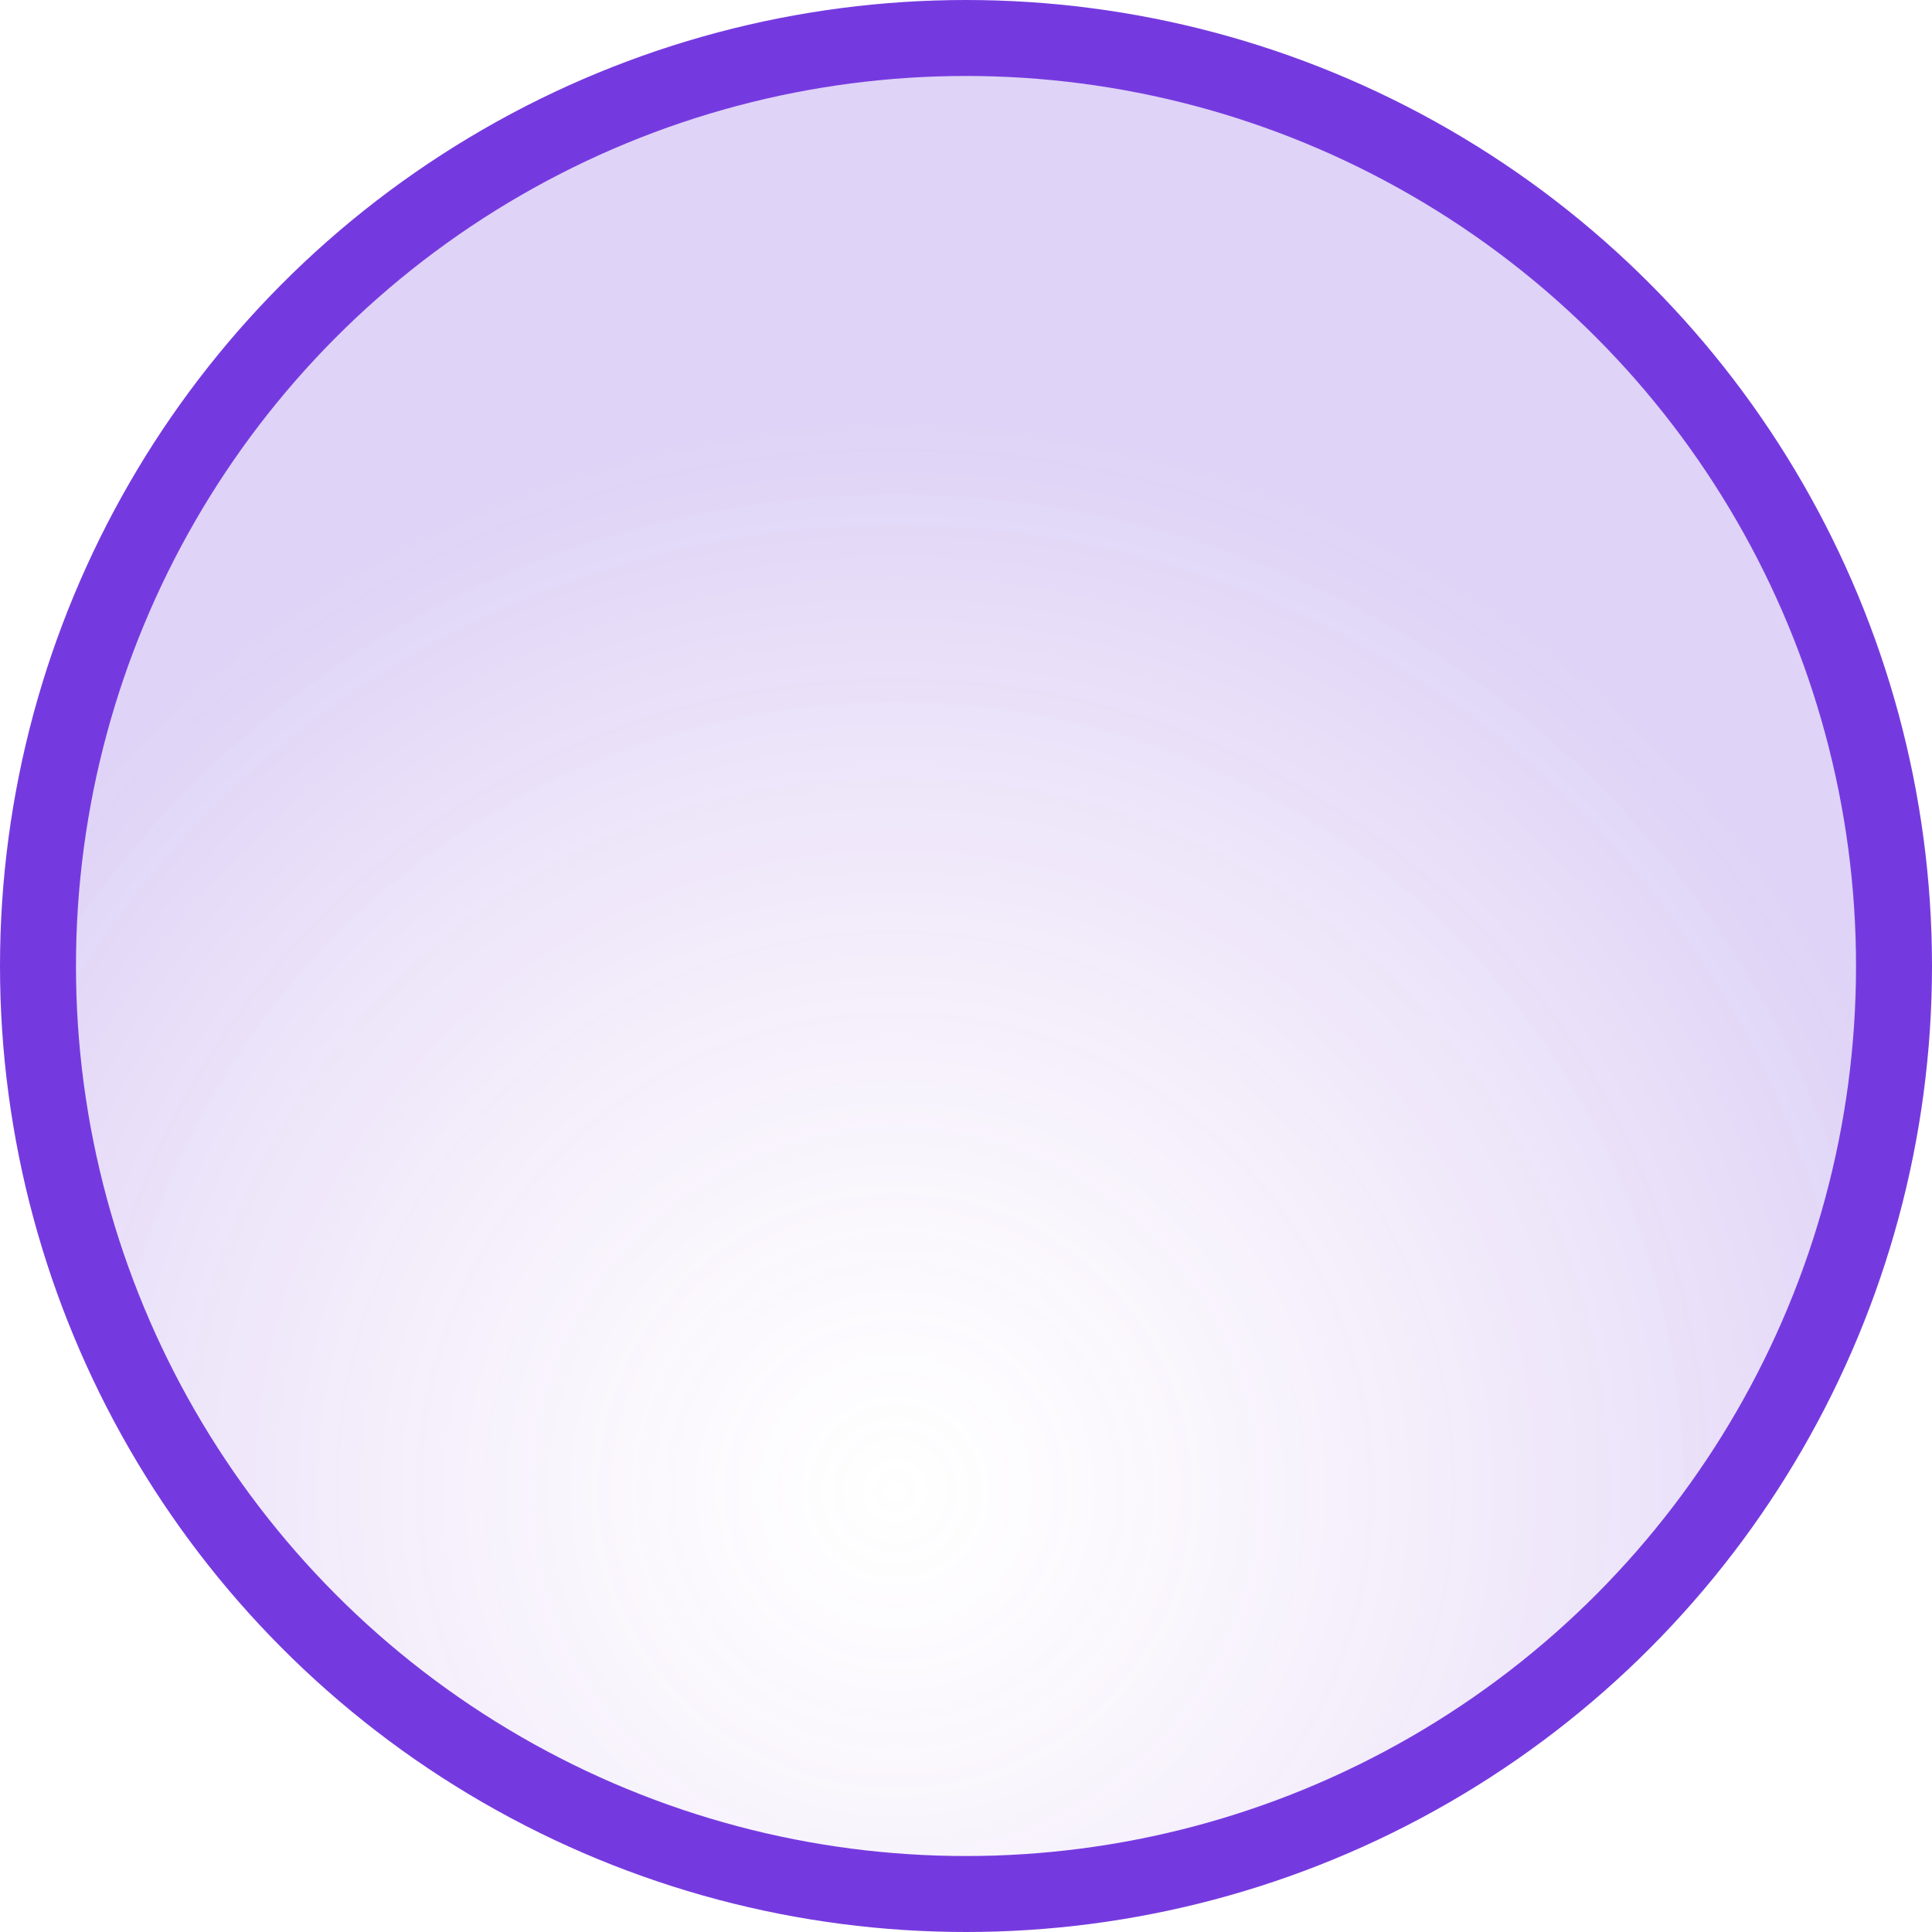 <svg id="Layer_1" data-name="Layer 1" xmlns="http://www.w3.org/2000/svg" xmlns:xlink="http://www.w3.org/1999/xlink" viewBox="0 0 279.74 279.74"><defs><style>.cls-1{fill:url(#radial-gradient);}.cls-2{fill:none;stroke:#753adf;stroke-miterlimit:10;stroke-width:11px;}</style><radialGradient id="radial-gradient" cx="129.63" cy="215.85" r="155.01" gradientUnits="userSpaceOnUse"><stop offset="0" stop-color="#b97cd9" stop-opacity="0"/><stop offset="1" stop-color="#5d22d5" stop-opacity="0.2"/></radialGradient></defs><circle class="cls-1" cx="139.87" cy="139.87" r="134.43"/><circle class="cls-2" cx="139.87" cy="139.87" r="134.37"/></svg>